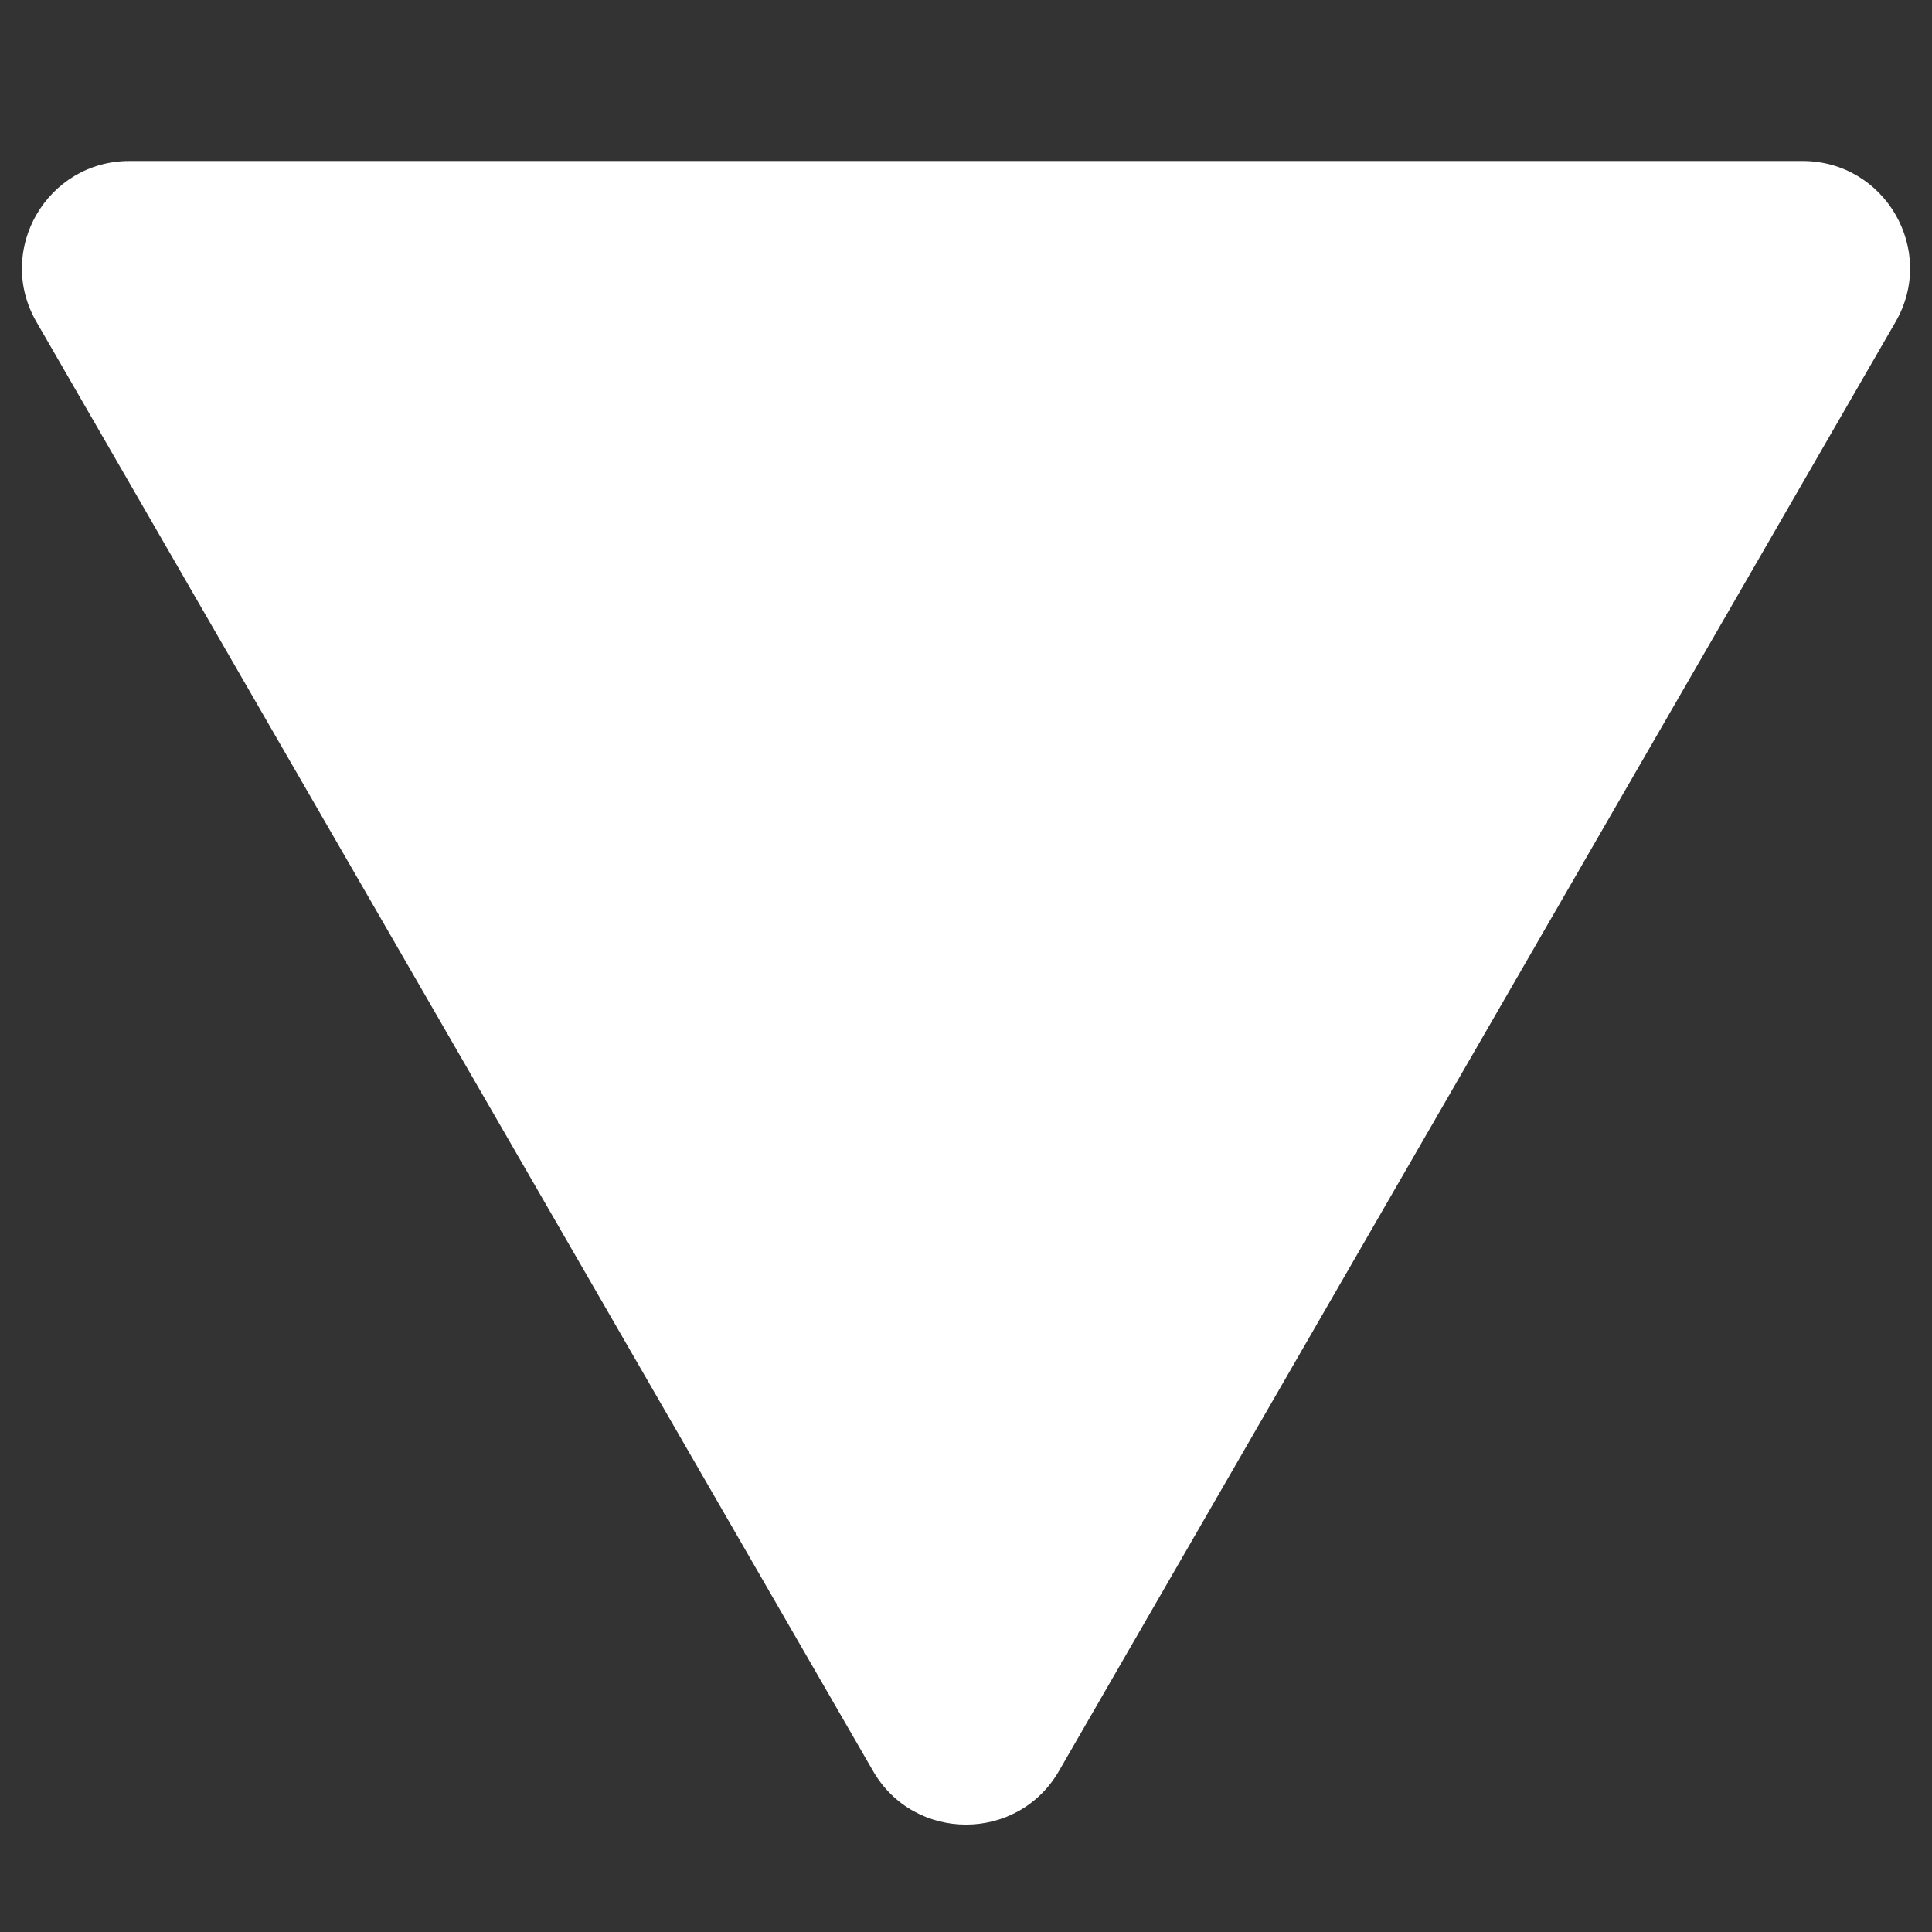 <svg width="9" height="9" viewBox="0 0 9 9" fill="none" xmlns="http://www.w3.org/2000/svg">
    <rect x="0" y="0" width="9" height="9" fill="#333333" stroke="none"/>
    <path
        d="M4.933 8.25C4.741 8.583 4.259 8.583 4.067 8.25L0.17 1.5C-0.023 1.167 0.218 0.75 0.603 0.75L8.397 0.75C8.782 0.75 9.023 1.167 8.83 1.5L4.933 8.25Z"
        fill="#FFFFFF"
    />
</svg>